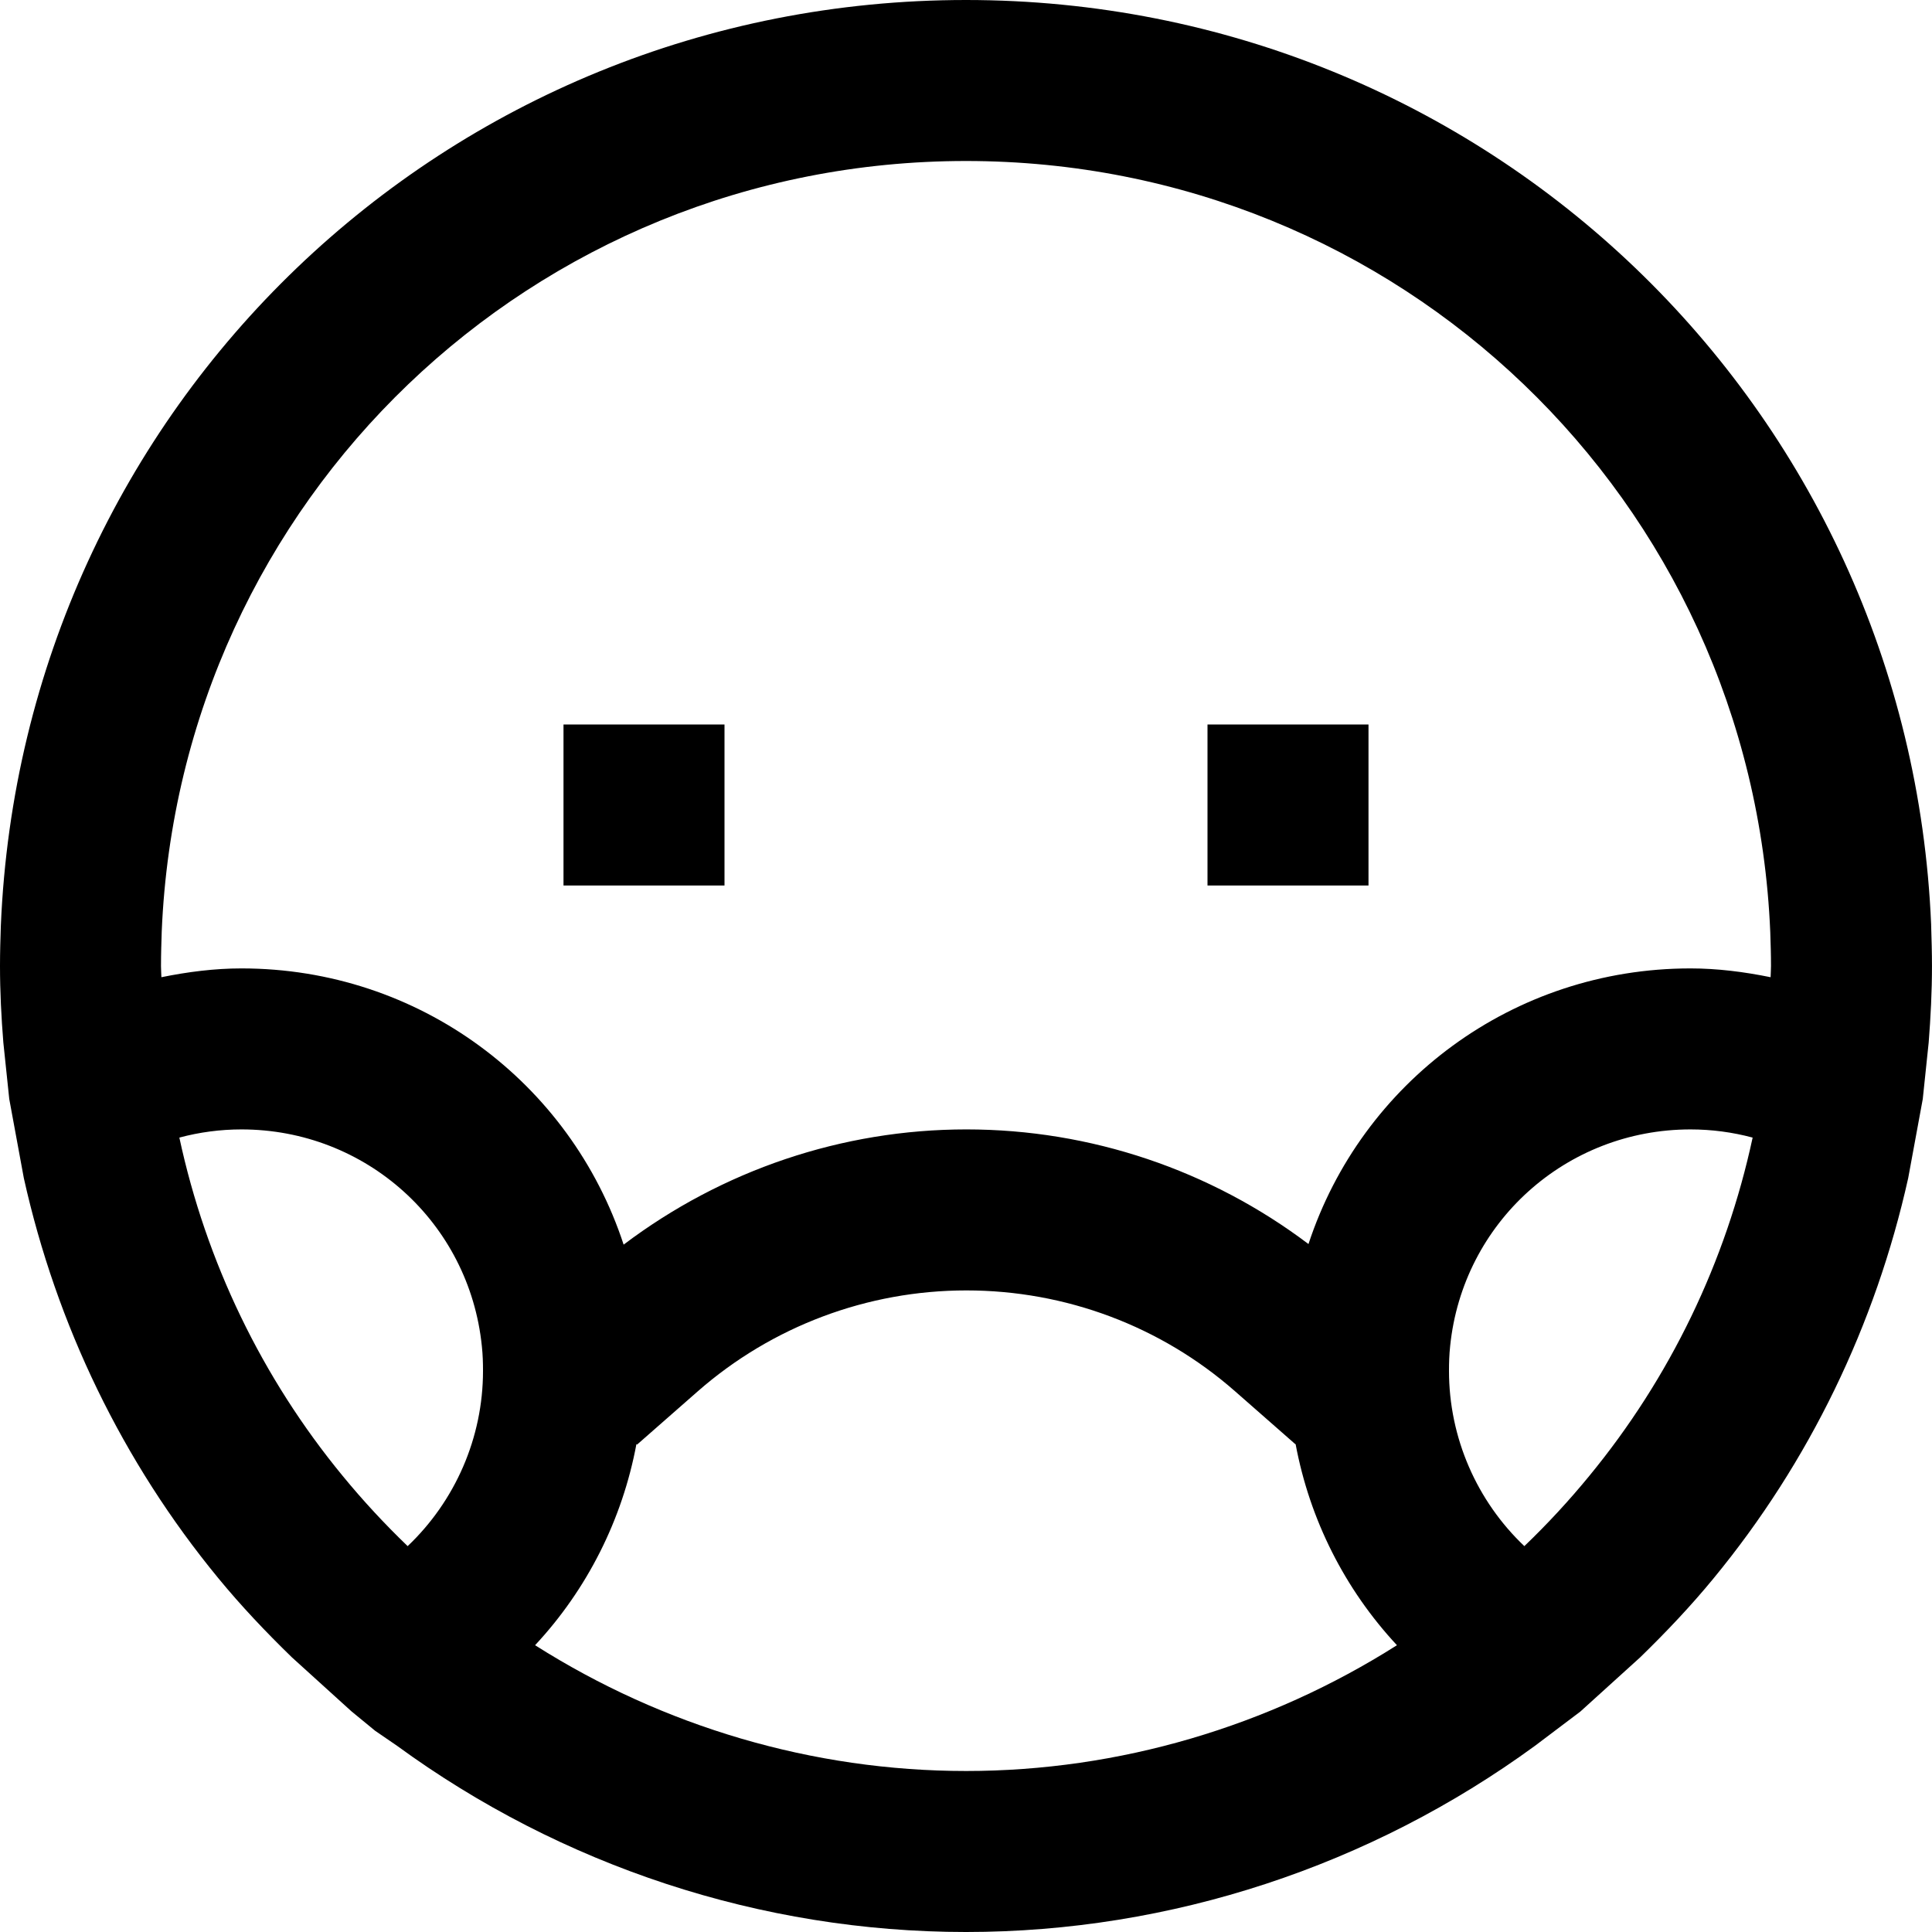 <svg height="384pt" viewBox="0 0 384 384" width="384pt" xmlns="http://www.w3.org/2000/svg"><path d="m383.832 183.816c-4.32-103.082-88.574-183.816-191.832-183.816s-187.512 80.734-191.832 183.977c-.09 2.648-.168 5.297-.168 8.023 0 5.09.258 10.16.664 15.207l1.16 11.082c.008.031.008.07.008.102l2.902 15.754c6.488 29.176 19.641 56.422 38.648 79.52 4.547 5.535 9.488 10.742 14.641 15.75l11.863 10.754c.008.008.016.008.023.016.012.008.02.016.027.023l4.629 3.801 4.355 2.984c32.652 23.848 72.324 37.008 113.078 37.008s80.426-13.16 113.09-37.008l8.98-6.777c.008-.008.02-.016.027-.023.008-.008.016-.008.023-.016l11.863-10.75c5.145-5 10.086-10.211 14.617-15.73 19.023-23.109 32.176-50.367 38.672-79.543l2.902-15.754c.008-.031.008-.07.008-.102l1.16-11.082c.398-5.055.656-10.125.656-15.215 0-2.664-.078-5.16-.168-8.184zm-302.809 123.488c-4.574-4.395-8.895-9.059-12.91-13.953-16.059-19.504-27.152-42.551-32.465-67.246 4.008-1.074 8.168-1.625 12.352-1.625 24.727 0 45.266 18.512 47.77 43.062l.016.168c.168 1.57.215 3.137.215 4.77 0 13.305-5.551 25.879-14.977 34.824zm110.977 44.695c-30.473 0-60.199-8.855-85.648-25 10.344-11.098 17.344-24.961 20.145-39.992l.113.129 12.023-10.551c14.766-12.961 33.75-20.105 53.445-20.105 19.715 0 38.656 7.113 53.371 20.023l12.023 10.551.039-.039c2.801 15.023 9.801 28.887 20.145 39.984-25.457 16.145-55.184 25-85.656 25zm123.863-58.625c-4 4.883-8.312 9.547-12.887 13.93-9.426-8.945-14.977-21.52-14.977-34.824 0-1.633.047-3.199.23-4.938 2.504-24.551 23.043-43.062 47.77-43.062 4.184 0 8.344.551 12.352 1.625-5.312 24.695-16.414 47.742-32.488 67.27zm36.059-99.145c-5.234-1.062-10.555-1.75-15.922-1.75-35.289 0-65.383 22.672-75.93 54.785-19.484-14.707-43.301-22.785-67.992-22.785-24.703 0-48.566 8.121-68.125 22.902-10.555-32.223-40.656-54.902-75.953-54.902-5.375 0-10.688.688-15.922 1.75-.016-.742-.078-1.488-.078-2.23 0-2.383.078-4.703.145-6.848 3.59-85.879 73.809-153.152 159.855-153.152s156.266 67.273 159.855 153.281c.074 2.23.145 4.406.145 6.719 0 .742-.062 1.488-.078 2.23zm0 0"/><path d="m112 144h32v32h-32zm0 0"/><path d="m240 144h32v32h-32zm0 0"/></svg>